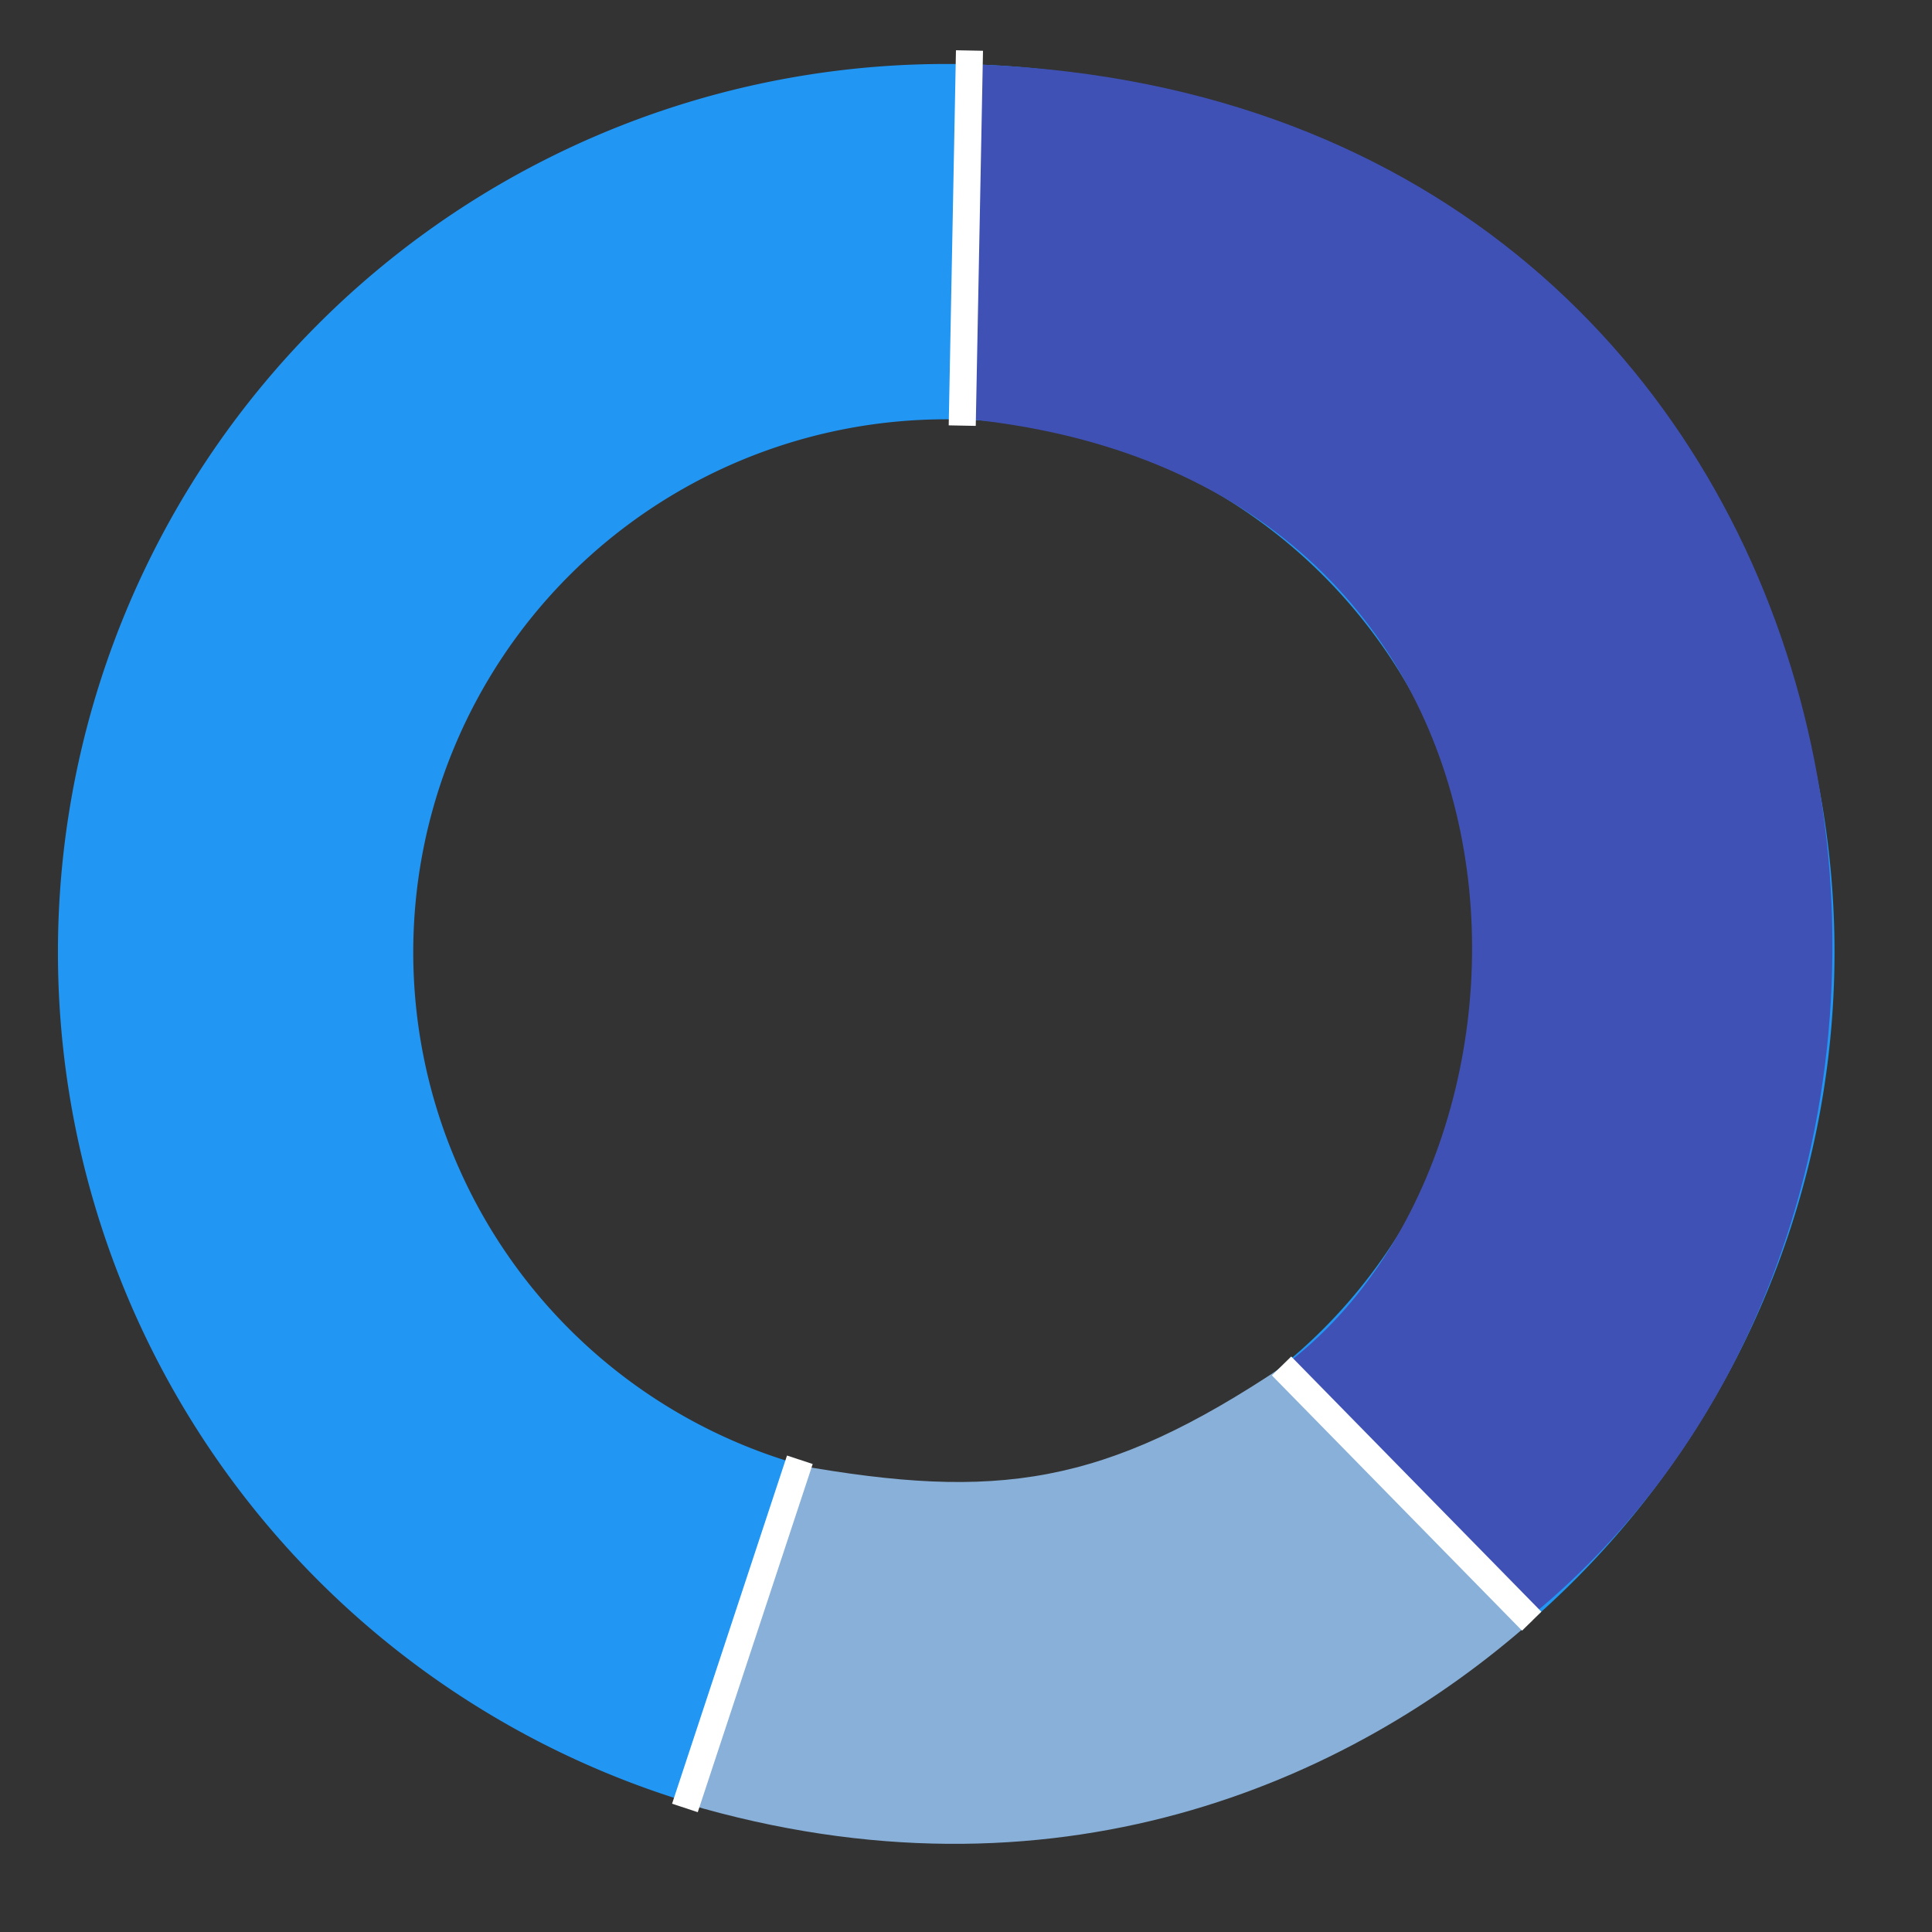 <?xml version="1.0" encoding="utf-8"?>
<svg viewBox="0 0 500 500" xmlns="http://www.w3.org/2000/svg" xmlns:bx="https://boxy-svg.com">
  <rect x="0" y="0" width="500" height="500" fill="#333333" stroke="none"/>
  <path transform="matrix(-0.707, 0.707, -0.707, -0.707, 350.932, 242.203)" d="M 78 72 m -229.922 0 a 229.922 229.922 0 1 0 459.844 0 a 229.922 229.922 0 1 0 -459.844 0 Z M 78 72 m -137.953 0 a 137.953 137.953 0 0 1 275.906 0 a 137.953 137.953 0 0 1 -275.906 0 Z" style="fill: rgb(33, 150, 243);" bx:shape="ring 78 72 137.953 137.953 229.922 229.922 1@3e1e0987"/>
  <path style="fill: rgb(63, 81, 181);" d="M 249.605 16.588 L 248.025 108.215 C 406.05 122.49 408.548 297.381 331.754 353.87 L 395.735 418.641 C 537.176 303.278 486.89 22.814 249.605 16.588 Z"/>
  <path d="M 332.191 353.518 L 396.524 419.431 C 348.91 461.58 272.641 494.876 177.725 466.825 L 206.161 379.147 C 257.947 388.33 285.7 384.639 332.191 353.518 Z" style="fill: rgb(136, 176, 216);"/>
  <path style="fill: rgb(216, 216, 216); stroke: rgb(0, 0, 0);" d="M 276.551 386.317"/>
  <line style="fill: rgb(255, 255, 255); stroke: rgb(255, 255, 255); stroke-width: 7;" x1="331.666" y1="353.51" x2="396.404" y2="419.561"/>
  <line style="fill: rgb(255, 255, 255); stroke: rgb(255, 255, 255); stroke-width: 7;" x1="186.004" y1="363.133" x2="156.26" y2="453.242" transform="matrix(1, 0, 0, 1, 20.996, 14.654)"/>
  <line style="fill: rgb(255, 255, 255); stroke: rgb(255, 255, 255); stroke-width: 7;" x1="335.316" y1="219.371" x2="333.441" y2="316.447" transform="matrix(1, 0, 0, 1, -84.416, -206.296)"/>
</svg>